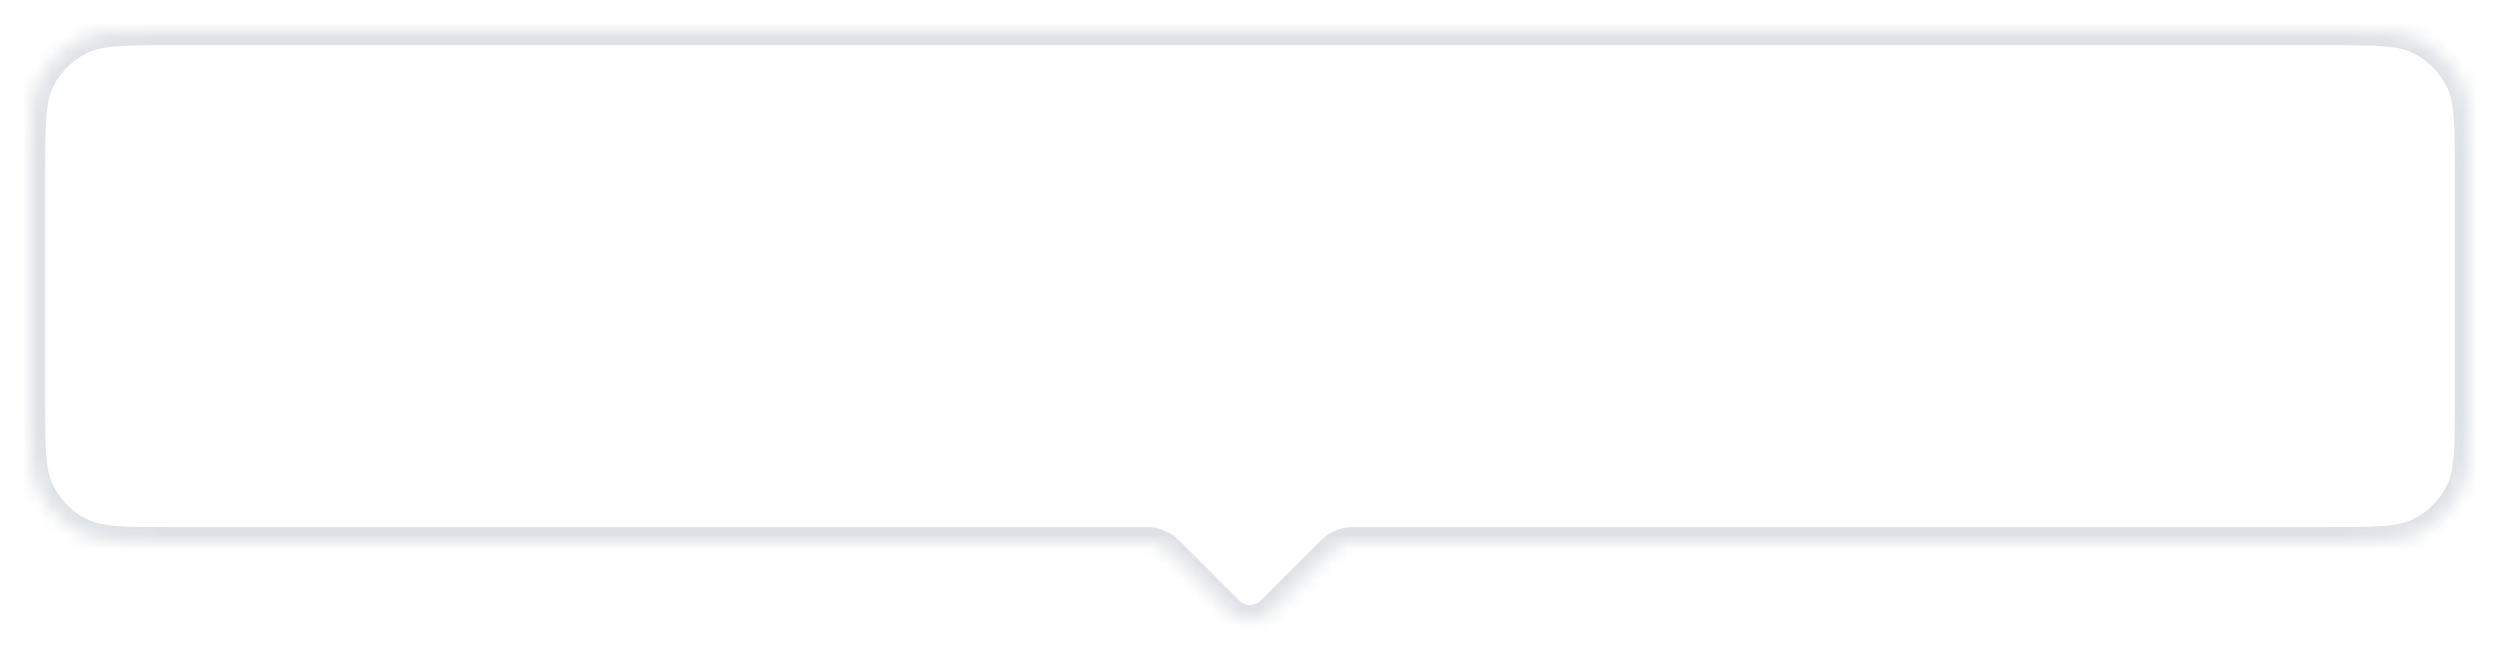 <svg width="166" height="44" viewBox="0 0 166 44" fill="none" xmlns="http://www.w3.org/2000/svg">
<g filter="url(#filter0_d_2298_45799)">
<mask id="path-1-inside-1_2298_45799" fill="white">
<path fill-rule="evenodd" clip-rule="evenodd" d="M2.654 4.276C2 5.56 2 7.24 2 10.6V25.4C2 28.76 2 30.441 2.654 31.724C3.229 32.853 4.147 33.771 5.276 34.346C6.56 35 8.24 35 11.6 35H76.172C76.702 35 77.211 35.211 77.586 35.586L81.586 39.586C82.367 40.367 83.633 40.367 84.414 39.586L88.414 35.586C88.789 35.211 89.298 35 89.828 35H154.4C157.76 35 159.44 35 160.724 34.346C161.853 33.771 162.771 32.853 163.346 31.724C164 30.441 164 28.76 164 25.4V10.6C164 7.24 164 5.56 163.346 4.276C162.771 3.147 161.853 2.229 160.724 1.654C159.44 1 157.76 1 154.4 1H11.6C8.24 1 6.56 1 5.276 1.654C4.147 2.229 3.229 3.147 2.654 4.276Z"/>
</mask>
<path fill-rule="evenodd" clip-rule="evenodd" d="M2.654 4.276C2 5.56 2 7.24 2 10.6V25.4C2 28.76 2 30.441 2.654 31.724C3.229 32.853 4.147 33.771 5.276 34.346C6.56 35 8.24 35 11.6 35H76.172C76.702 35 77.211 35.211 77.586 35.586L81.586 39.586C82.367 40.367 83.633 40.367 84.414 39.586L88.414 35.586C88.789 35.211 89.298 35 89.828 35H154.4C157.76 35 159.44 35 160.724 34.346C161.853 33.771 162.771 32.853 163.346 31.724C164 30.441 164 28.76 164 25.4V10.6C164 7.24 164 5.56 163.346 4.276C162.771 3.147 161.853 2.229 160.724 1.654C159.44 1 157.76 1 154.4 1H11.6C8.24 1 6.56 1 5.276 1.654C4.147 2.229 3.229 3.147 2.654 4.276Z" fill="white"/>
<path d="M2.654 4.276L3.545 4.73L2.654 4.276ZM2.654 31.724L1.763 32.178H1.763L2.654 31.724ZM5.276 34.346L4.822 35.237H4.822L5.276 34.346ZM160.724 34.346L160.27 33.455L160.724 34.346ZM163.346 31.724L164.237 32.178L163.346 31.724ZM163.346 4.276L164.237 3.822V3.822L163.346 4.276ZM160.724 1.654L160.27 2.545V2.545L160.724 1.654ZM5.276 1.654L5.73 2.545L5.276 1.654ZM3 10.6C3 8.903 3.001 7.691 3.078 6.741C3.155 5.802 3.302 5.207 3.545 4.73L1.763 3.822C1.352 4.628 1.172 5.515 1.085 6.578C0.999 7.628 1 8.936 1 10.6H3ZM3 25.4V10.6H1V25.4H3ZM3.545 31.27C3.302 30.793 3.155 30.198 3.078 29.259C3.001 28.309 3 27.097 3 25.4H1C1 27.064 0.999 28.372 1.085 29.422C1.172 30.485 1.352 31.372 1.763 32.178L3.545 31.27ZM5.73 33.455C4.789 32.976 4.024 32.211 3.545 31.27L1.763 32.178C2.434 33.495 3.505 34.566 4.822 35.237L5.73 33.455ZM11.6 34C9.903 34 8.691 33.999 7.741 33.922C6.802 33.845 6.207 33.698 5.73 33.455L4.822 35.237C5.628 35.648 6.515 35.828 7.578 35.915C8.628 36.001 9.936 36 11.6 36V34ZM76.172 34H11.6V36H76.172V34ZM82.293 38.879L78.293 34.879L76.879 36.293L80.879 40.293L82.293 38.879ZM87.707 34.879L83.707 38.879L85.121 40.293L89.121 36.293L87.707 34.879ZM154.4 34H89.828V36H154.4V34ZM160.27 33.455C159.793 33.698 159.198 33.845 158.259 33.922C157.309 33.999 156.097 34 154.4 34V36C156.064 36 157.372 36.001 158.422 35.915C159.485 35.828 160.372 35.648 161.178 35.237L160.27 33.455ZM162.455 31.27C161.976 32.211 161.211 32.976 160.27 33.455L161.178 35.237C162.495 34.566 163.566 33.495 164.237 32.178L162.455 31.27ZM163 25.4C163 27.097 162.999 28.309 162.922 29.259C162.845 30.198 162.698 30.793 162.455 31.27L164.237 32.178C164.648 31.372 164.828 30.485 164.915 29.422C165.001 28.372 165 27.064 165 25.4H163ZM163 10.6V25.4H165V10.6H163ZM162.455 4.73C162.698 5.207 162.845 5.802 162.922 6.741C162.999 7.691 163 8.903 163 10.6H165C165 8.936 165.001 7.628 164.915 6.578C164.828 5.515 164.648 4.628 164.237 3.822L162.455 4.73ZM160.27 2.545C161.211 3.024 161.976 3.789 162.455 4.73L164.237 3.822C163.566 2.505 162.495 1.434 161.178 0.763L160.27 2.545ZM154.4 2C156.097 2 157.309 2.001 158.259 2.078C159.198 2.155 159.793 2.302 160.27 2.545L161.178 0.763C160.372 0.352 159.485 0.172 158.422 0.085C157.372 -0.001 156.064 0 154.4 0V2ZM11.6 2H154.4V0H11.6V2ZM5.73 2.545C6.207 2.302 6.802 2.155 7.741 2.078C8.691 2.001 9.903 2 11.6 2V0C9.936 0 8.628 -0.001 7.578 0.085C6.515 0.172 5.628 0.352 4.822 0.763L5.73 2.545ZM3.545 4.73C4.024 3.789 4.789 3.024 5.73 2.545L4.822 0.763C3.505 1.434 2.434 2.505 1.763 3.822L3.545 4.73ZM89.121 36.293C89.309 36.105 89.563 36 89.828 36V34C89.033 34 88.27 34.316 87.707 34.879L89.121 36.293ZM80.879 40.293C82.05 41.465 83.95 41.465 85.121 40.293L83.707 38.879C83.317 39.269 82.683 39.269 82.293 38.879L80.879 40.293ZM76.172 36C76.437 36 76.691 36.105 76.879 36.293L78.293 34.879C77.73 34.316 76.967 34 76.172 34V36Z" fill="#DEE2E7" mask="url(#path-1-inside-1_2298_45799)"/>
</g>
<defs>
<filter id="filter0_d_2298_45799" x="0" y="0" width="166" height="43.171" filterUnits="userSpaceOnUse" color-interpolation-filters="sRGB">
<feFlood flood-opacity="0" result="BackgroundImageFix"/>
<feColorMatrix in="SourceAlpha" type="matrix" values="0 0 0 0 0 0 0 0 0 0 0 0 0 0 0 0 0 0 127 0" result="hardAlpha"/>
<feOffset dy="1"/>
<feGaussianBlur stdDeviation="1"/>
<feComposite in2="hardAlpha" operator="out"/>
<feColorMatrix type="matrix" values="0 0 0 0 0.063 0 0 0 0 0.094 0 0 0 0 0.157 0 0 0 0.04 0"/>
<feBlend mode="normal" in2="BackgroundImageFix" result="effect1_dropShadow_2298_45799"/>
<feBlend mode="normal" in="SourceGraphic" in2="effect1_dropShadow_2298_45799" result="shape"/>
</filter>
</defs>
</svg>
